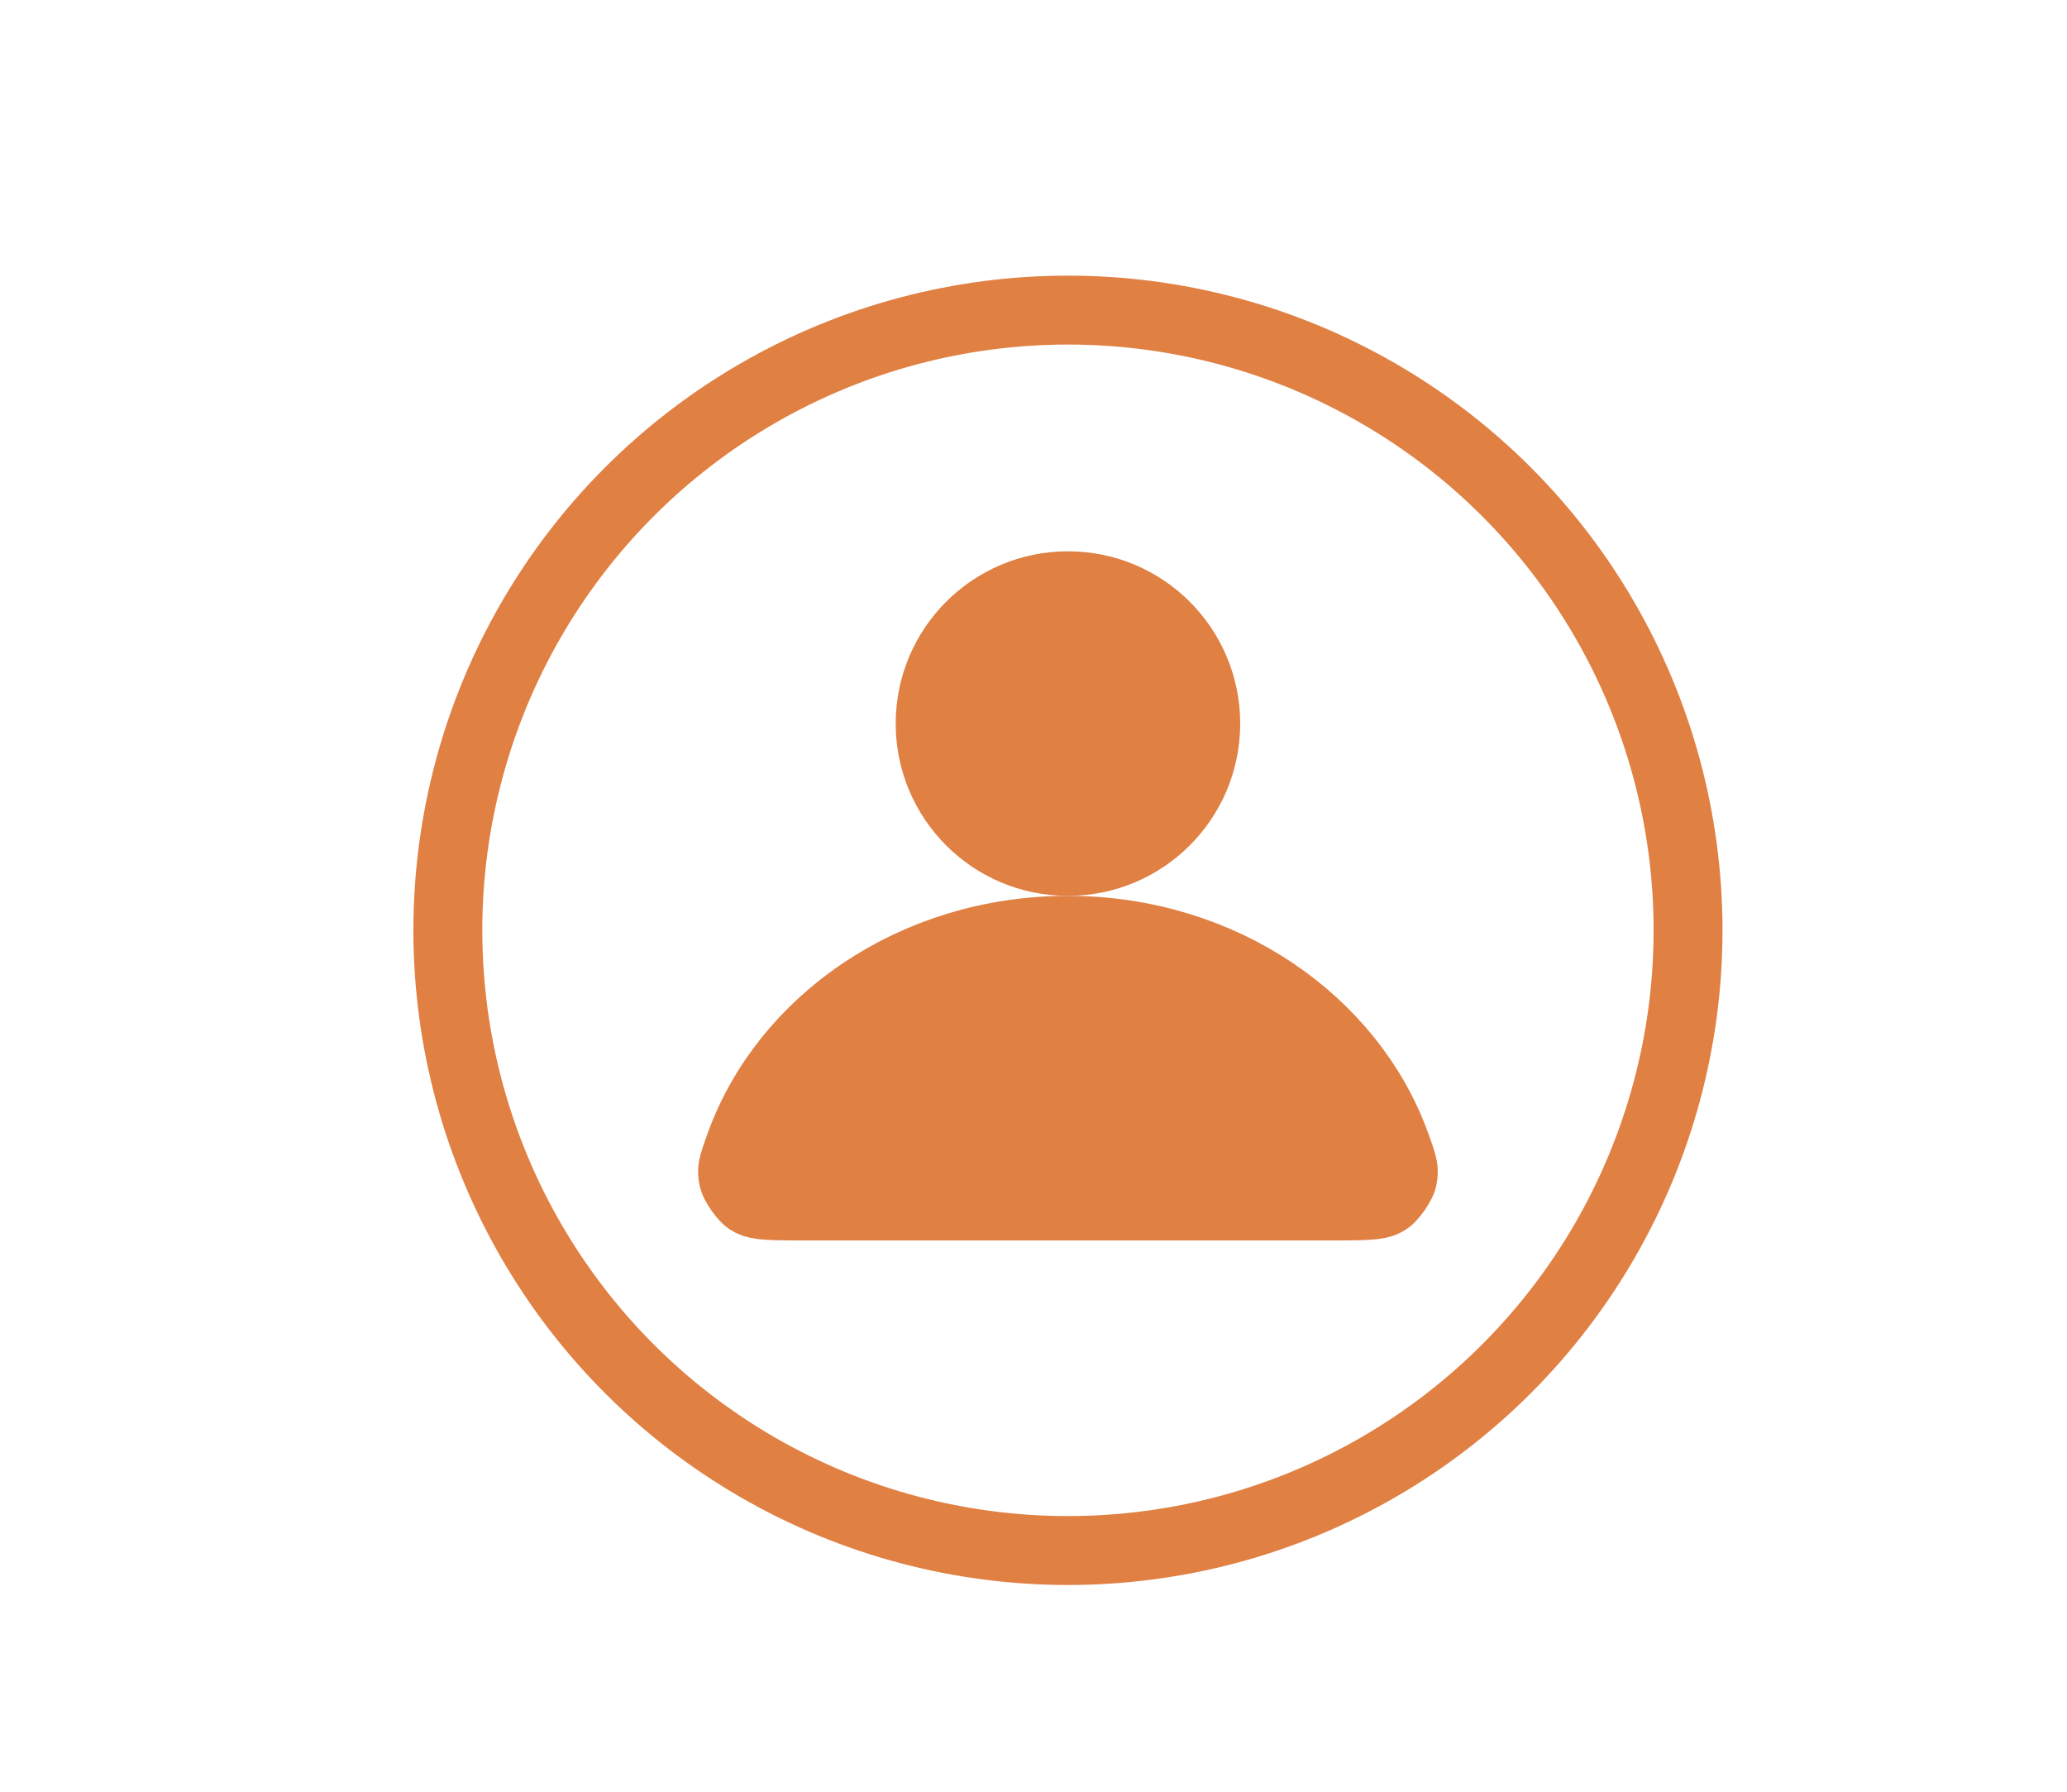 <svg width="30" height="26" viewBox="0 0 30 26" fill="none" xmlns="http://www.w3.org/2000/svg">
<circle cx="15.5" cy="13.5" r="9" stroke="#E08043"/>
<path d="M17.5 10.5C17.5 11.605 16.605 12.5 15.5 12.5C14.395 12.5 13.5 11.605 13.5 10.5C13.5 9.395 14.395 8.5 15.5 8.5C16.605 8.5 17.5 9.395 17.5 10.5Z" fill="#E08043" stroke="#E08043"/>
<path d="M19.4 17.5H19.394H19.389H19.383H19.377H19.371H19.365H19.359H19.353H19.347H19.341H19.335H19.33H19.324H19.318H19.312H19.306H19.3H19.294H19.288H19.282H19.276H19.27H19.264H19.258H19.252H19.246H19.239H19.233H19.227H19.221H19.215H19.209H19.203H19.197H19.191H19.184H19.178H19.172H19.166H19.16H19.154H19.148H19.141H19.135H19.129H19.123H19.116H19.11H19.104H19.098H19.091H19.085H19.079H19.073H19.066H19.06H19.054H19.047H19.041H19.035H19.028H19.022H19.016H19.009H19.003H18.996H18.99H18.984H18.977H18.971H18.964H18.958H18.951H18.945H18.939H18.932H18.926H18.919H18.913H18.906H18.9H18.893H18.887H18.88H18.873H18.867H18.86H18.854H18.847H18.841H18.834H18.828H18.821H18.814H18.808H18.801H18.794H18.788H18.781H18.774H18.768H18.761H18.754H18.748H18.741H18.734H18.728H18.721H18.714H18.707H18.701H18.694H18.687H18.68H18.674H18.667H18.66H18.653H18.646H18.64H18.633H18.626H18.619H18.612H18.605H18.599H18.592H18.585H18.578H18.571H18.564H18.557H18.55H18.544H18.537H18.53H18.523H18.516H18.509H18.502H18.495H18.488H18.481H18.474H18.467H18.46H18.453H18.446H18.439H18.432H18.425H18.418H18.411H18.404H18.397H18.39H18.383H18.375H18.368H18.361H18.354H18.347H18.34H18.333H18.326H18.319H18.311H18.304H18.297H18.29H18.283H18.276H18.268H18.261H18.254H18.247H18.239H18.232H18.225H18.218H18.21H18.203H18.196H18.189H18.181H18.174H18.167H18.16H18.152H18.145H18.138H18.13H18.123H18.116H18.108H18.101H18.094H18.086H18.079H18.072H18.064H18.057H18.049H18.042H18.035H18.027H18.02H18.012H18.005H17.997H17.99H17.983H17.975H17.968H17.96H17.953H17.945H17.938H17.93H17.923H17.915H17.908H17.9H17.893H17.885H17.878H17.87H17.862H17.855H17.847H17.84H17.832H17.825H17.817H17.809H17.802H17.794H17.787H17.779H17.771H17.764H17.756H17.748H17.741H17.733H17.725H17.718H17.71H17.702H17.695H17.687H17.679H17.671H17.664H17.656H17.648H17.64H17.633H17.625H17.617H17.61H17.602H17.594H17.586H17.578H17.571H17.563H17.555H17.547H17.539H17.532H17.524H17.516H17.508H17.5H17.492H17.485H17.477H17.469H17.461H17.453H17.445H17.437H17.429H17.421H17.413H17.406H17.398H17.39H17.382H17.374H17.366H17.358H17.35H17.342H17.334H17.326H17.318H17.31H17.302H17.294H17.286H17.278H17.27H17.262H17.254H17.246H17.238H17.23H17.222H17.214H17.206H17.198H17.19H17.182H17.174H17.166H17.157H17.149H17.141H17.133H17.125H17.117H17.109H17.101H17.093H17.084H17.076H17.068H17.06H17.052H17.044H17.036H17.027H17.019H17.011H17.003H16.995H16.986H16.978H16.97H16.962H16.954H16.945H16.937H16.929H16.921H16.913H16.904H16.896H16.888H16.88H16.871H16.863H16.855H16.846H16.838H16.83H16.822H16.813H16.805H16.797H16.788H16.78H16.772H16.763H16.755H16.747H16.738H16.73H16.721H16.713H16.705H16.696H16.688H16.68H16.671H16.663H16.654H16.646H16.638H16.629H16.621H16.613H16.604H16.596H16.587H16.579H16.57H16.562H16.553H16.545H16.537H16.528H16.52H16.511H16.503H16.494H16.486H16.477H16.469H16.46H16.452H16.443H16.435H16.426H16.418H16.409H16.401H16.392H16.383H16.375H16.366H16.358H16.349H16.341H16.332H16.323H16.315H16.306H16.298H16.289H16.281H16.272H16.263H16.255H16.246H16.238H16.229H16.22H16.212H16.203H16.194H16.186H16.177H16.169H16.16H16.151H16.142H16.134H16.125H16.116H16.108H16.099H16.09H16.082H16.073H16.064H16.056H16.047H16.038H16.03H16.021H16.012H16.003H15.995H15.986H15.977H15.969H15.96H15.951H15.942H15.934H15.925H15.916H15.907H15.898H15.89H15.881H15.872H15.863H15.854H15.846H15.837H15.828H15.819H15.81H15.802H15.793H15.784H15.775H15.766H15.758H15.749H15.74H15.731H15.722H15.713H15.704H15.696H15.687H15.678H15.669H15.66H15.651H15.643H15.634H15.625H15.616H15.607H15.598H15.589H15.58H15.571H15.562H15.553H15.545H15.536H15.527H15.518H15.509H15.5H15.491H15.482H15.473H15.464H15.455H15.447H15.438H15.429H15.42H15.411H15.402H15.393H15.384H15.375H15.366H15.357H15.349H15.34H15.331H15.322H15.313H15.304H15.296H15.287H15.278H15.269H15.26H15.251H15.242H15.234H15.225H15.216H15.207H15.198H15.19H15.181H15.172H15.163H15.154H15.146H15.137H15.128H15.119H15.11H15.102H15.093H15.084H15.075H15.066H15.058H15.049H15.04H15.031H15.023H15.014H15.005H14.997H14.988H14.979H14.97H14.962H14.953H14.944H14.936H14.927H14.918H14.909H14.901H14.892H14.883H14.875H14.866H14.857H14.849H14.84H14.832H14.823H14.814H14.806H14.797H14.788H14.78H14.771H14.762H14.754H14.745H14.737H14.728H14.719H14.711H14.702H14.694H14.685H14.677H14.668H14.659H14.651H14.642H14.634H14.625H14.617H14.608H14.6H14.591H14.582H14.574H14.565H14.557H14.548H14.54H14.531H14.523H14.514H14.506H14.497H14.489H14.48H14.472H14.463H14.455H14.447H14.438H14.43H14.421H14.413H14.404H14.396H14.387H14.379H14.371H14.362H14.354H14.345H14.337H14.329H14.32H14.312H14.304H14.295H14.287H14.278H14.27H14.262H14.253H14.245H14.237H14.228H14.22H14.212H14.203H14.195H14.187H14.178H14.17H14.162H14.154H14.145H14.137H14.129H14.12H14.112H14.104H14.096H14.088H14.079H14.071H14.063H14.055H14.046H14.038H14.03H14.022H14.014H14.005H13.997H13.989H13.981H13.973H13.964H13.956H13.948H13.94H13.932H13.924H13.915H13.907H13.899H13.891H13.883H13.875H13.867H13.859H13.851H13.842H13.834H13.826H13.818H13.81H13.802H13.794H13.786H13.778H13.77H13.762H13.754H13.746H13.738H13.73H13.722H13.714H13.706H13.698H13.69H13.682H13.674H13.666H13.658H13.65H13.642H13.634H13.626H13.618H13.61H13.602H13.594H13.586H13.579H13.571H13.563H13.555H13.547H13.539H13.531H13.523H13.515H13.508H13.5H13.492H13.484H13.476H13.468H13.461H13.453H13.445H13.437H13.429H13.422H13.414H13.406H13.398H13.39H13.383H13.375H13.367H13.36H13.352H13.344H13.336H13.329H13.321H13.313H13.306H13.298H13.29H13.282H13.275H13.267H13.259H13.252H13.244H13.236H13.229H13.221H13.213H13.206H13.198H13.191H13.183H13.175H13.168H13.16H13.153H13.145H13.138H13.13H13.123H13.115H13.107H13.1H13.092H13.085H13.077H13.07H13.062H13.055H13.047H13.04H13.032H13.025H13.018H13.01H13.003H12.995H12.988H12.98H12.973H12.965H12.958H12.951H12.943H12.936H12.928H12.921H12.914H12.906H12.899H12.892H12.884H12.877H12.87H12.862H12.855H12.848H12.84H12.833H12.826H12.819H12.811H12.804H12.797H12.79H12.782H12.775H12.768H12.761H12.753H12.746H12.739H12.732H12.725H12.717H12.71H12.703H12.696H12.689H12.681H12.674H12.667H12.66H12.653H12.646H12.639H12.632H12.624H12.617H12.61H12.603H12.596H12.589H12.582H12.575H12.568H12.561H12.554H12.547H12.54H12.533H12.526H12.519H12.512H12.505H12.498H12.491H12.484H12.477H12.47H12.463H12.456H12.45H12.443H12.436H12.429H12.422H12.415H12.408H12.401H12.395H12.388H12.381H12.374H12.367H12.36H12.354H12.347H12.34H12.333H12.326H12.32H12.313H12.306H12.299H12.293H12.286H12.279H12.272H12.266H12.259H12.252H12.246H12.239H12.232H12.226H12.219H12.212H12.206H12.199H12.192H12.186H12.179H12.172H12.166H12.159H12.153H12.146H12.14H12.133H12.127H12.12H12.113H12.107H12.1H12.094H12.087H12.081H12.074H12.068H12.062H12.055H12.049H12.042H12.036H12.029H12.023H12.016H12.01H12.004H11.997H11.991H11.984H11.978H11.972H11.965H11.959H11.953H11.946H11.94H11.934H11.928H11.921H11.915H11.909H11.902H11.896H11.89H11.884H11.877H11.871H11.865H11.859H11.852H11.846H11.84H11.834H11.828H11.822H11.816H11.809H11.803H11.797H11.791H11.785H11.779H11.773H11.767H11.761H11.754H11.748H11.742H11.736H11.73H11.724H11.718H11.712H11.706H11.7H11.694H11.688H11.682H11.676H11.67H11.665H11.659H11.653H11.647H11.641H11.635H11.629H11.623H11.617H11.611H11.606H11.6C11.046 17.5 10.961 17.484 10.861 17.419C10.847 17.41 10.794 17.364 10.735 17.279C10.676 17.195 10.65 17.13 10.646 17.113C10.628 17.031 10.629 16.986 10.638 16.938C10.652 16.867 10.68 16.783 10.746 16.602C11.392 14.824 13.257 13.5 15.5 13.5C17.743 13.5 19.608 14.824 20.254 16.602C20.32 16.783 20.349 16.867 20.362 16.938C20.371 16.986 20.372 17.031 20.354 17.113C20.35 17.13 20.324 17.195 20.265 17.279C20.206 17.364 20.154 17.41 20.139 17.419C20.039 17.484 19.954 17.5 19.4 17.5Z" fill="#E08043" stroke="#E08043"/>
</svg>
